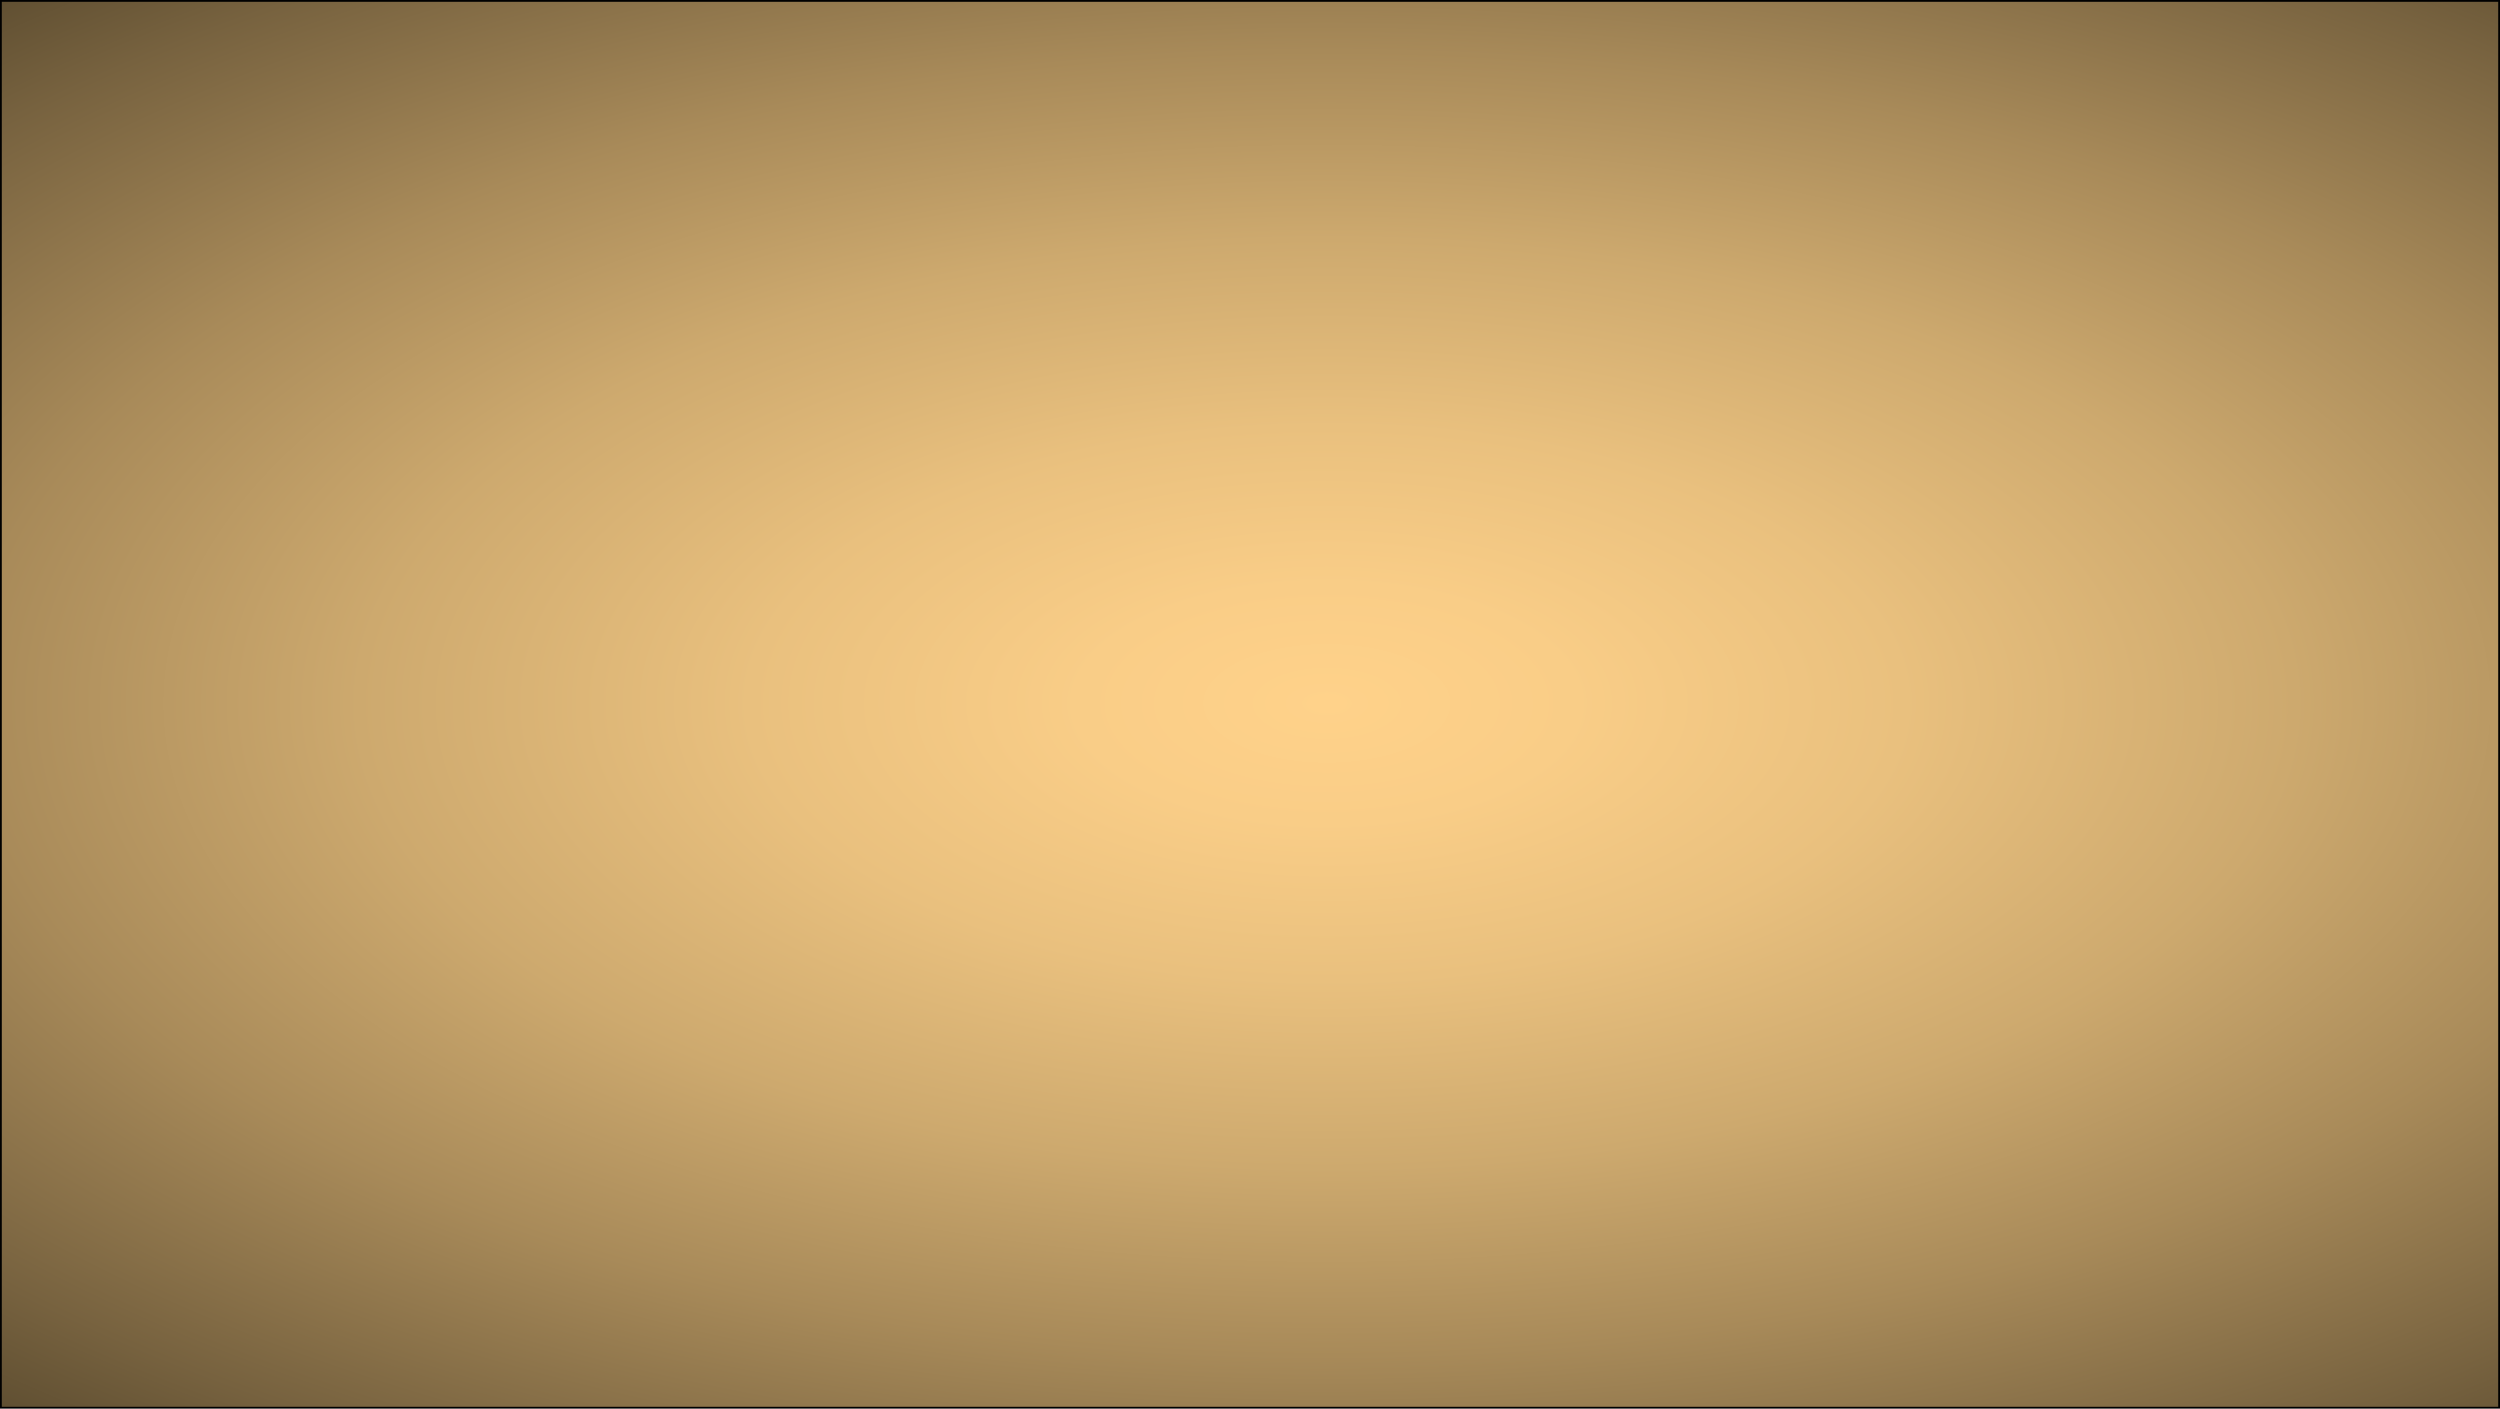 <svg id="af647242-d399-4c18-9464-99aad39bc93b" data-name="Layer 1" xmlns="http://www.w3.org/2000/svg" xmlns:xlink="http://www.w3.org/1999/xlink" viewBox="0 0 1395 786"><defs><style>.aaa4c269-a371-4c0a-a8ab-d0a3acdfd1e1{fill:url(#fc6dabb5-d979-41b5-9b05-fb8539ea1a34);}</style><radialGradient id="fc6dabb5-d979-41b5-9b05-fb8539ea1a34" cx="724.42" cy="385" r="1149.04" gradientTransform="translate(16 207.67) scale(1 0.48)" gradientUnits="userSpaceOnUse"><stop offset="0" stop-color="#ffd28a"/><stop offset="0.12" stop-color="#f9cd87"/><stop offset="0.28" stop-color="#e9c07e"/><stop offset="0.47" stop-color="#cda96e"/><stop offset="0.66" stop-color="#a88a59"/><stop offset="0.87" stop-color="#77623f"/><stop offset="1" stop-color="#56472c"/></radialGradient></defs><rect class="aaa4c269-a371-4c0a-a8ab-d0a3acdfd1e1" x="0.5" y="0.5" width="1394" height="785"/><path d="M1378-7V777H-15V-7H1378m1-1H-16V778H1379V-8Z" transform="translate(16 8)"/></svg>